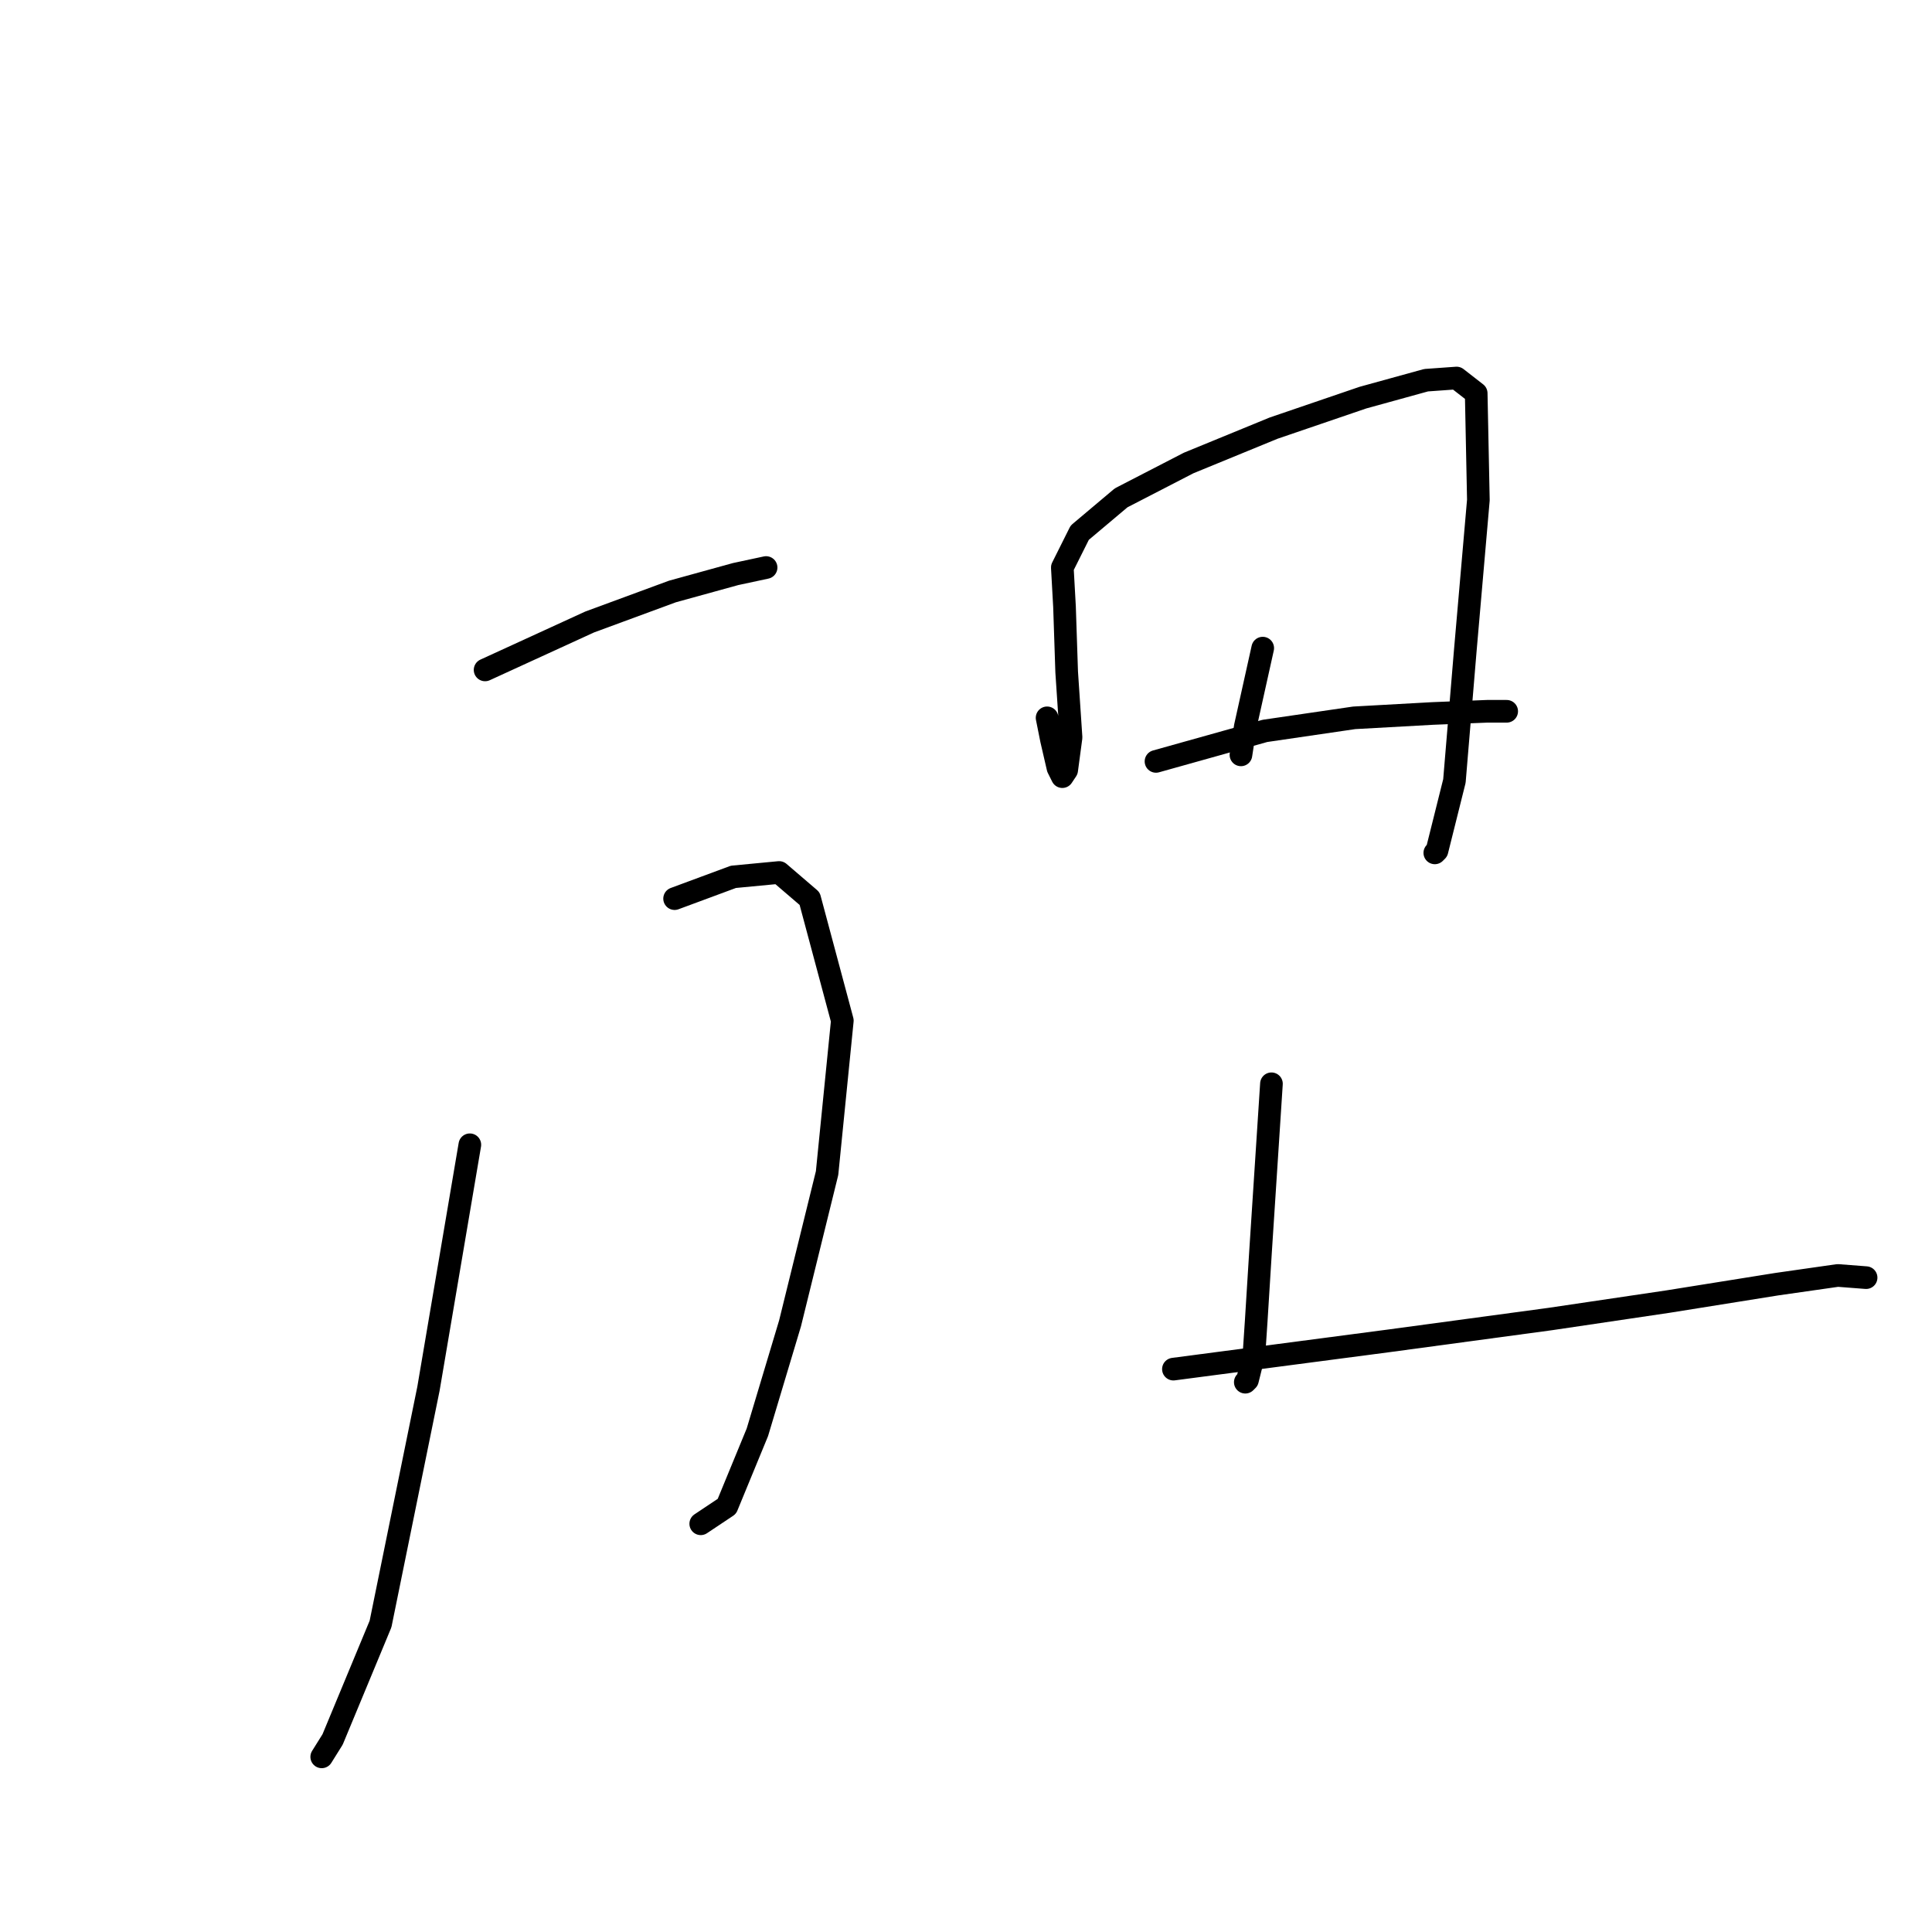 <?xml version="1.0" standalone="no"?>
    <svg width="256" height="256" xmlns="http://www.w3.org/2000/svg" version="1.1">
    <polyline stroke="black" stroke-width="3" stroke-linecap="round" fill="transparent" stroke-linejoin="round" points="64.277 88.767 78.132 82.417 89.099 78.376 97.47 76.067 101.511 75.201 101.511 75.201 " />
        <polyline stroke="black" stroke-width="3" stroke-linecap="round" fill="transparent" stroke-linejoin="round" points="89.388 119.073 97.181 116.186 103.242 115.609 107.283 119.073 111.613 135.236 109.592 155.44 104.685 175.355 100.356 189.787 96.315 199.6 92.852 201.909 92.852 201.909 " />
        <polyline stroke="black" stroke-width="3" stroke-linecap="round" fill="transparent" stroke-linejoin="round" points="62.257 151.688 56.773 184.014 50.423 215.186 44.073 230.483 42.63 232.793 42.63 232.793 " />
        <polyline stroke="black" stroke-width="3" stroke-linecap="round" fill="transparent" stroke-linejoin="round" points="138.744 95.116 139.321 98.003 140.187 101.755 140.764 102.909 141.341 102.043 141.919 97.714 141.341 89.055 141.053 80.396 140.764 75.201 143.073 70.583 148.557 65.965 157.505 61.347 168.761 56.729 180.595 52.688 188.965 50.379 193.006 50.09 195.604 52.111 195.892 66.253 194.161 86.169 192.717 103.487 190.408 112.723 190.12 113.011 190.12 113.011 " />
        <polyline stroke="black" stroke-width="3" stroke-linecap="round" fill="transparent" stroke-linejoin="round" points="167.318 85.88 165.009 96.271 164.432 100.023 164.432 100.023 " />
        <polyline stroke="black" stroke-width="3" stroke-linecap="round" fill="transparent" stroke-linejoin="round" points="153.175 100.889 167.607 96.848 179.44 95.116 189.831 94.539 197.047 94.25 199.644 94.25 199.644 94.25 " />
        <polyline stroke="black" stroke-width="3" stroke-linecap="round" fill="transparent" stroke-linejoin="round" points="168.473 143.606 167.029 165.831 166.452 175.067 166.163 179.396 165.298 182.86 165.009 183.148 165.009 183.148 " />
        <polyline stroke="black" stroke-width="3" stroke-linecap="round" fill="transparent" stroke-linejoin="round" points="155.484 181.417 184.059 177.664 205.417 174.778 221.003 172.469 235.435 170.16 243.516 169.005 247.268 169.294 247.268 169.294 " />
        </svg>